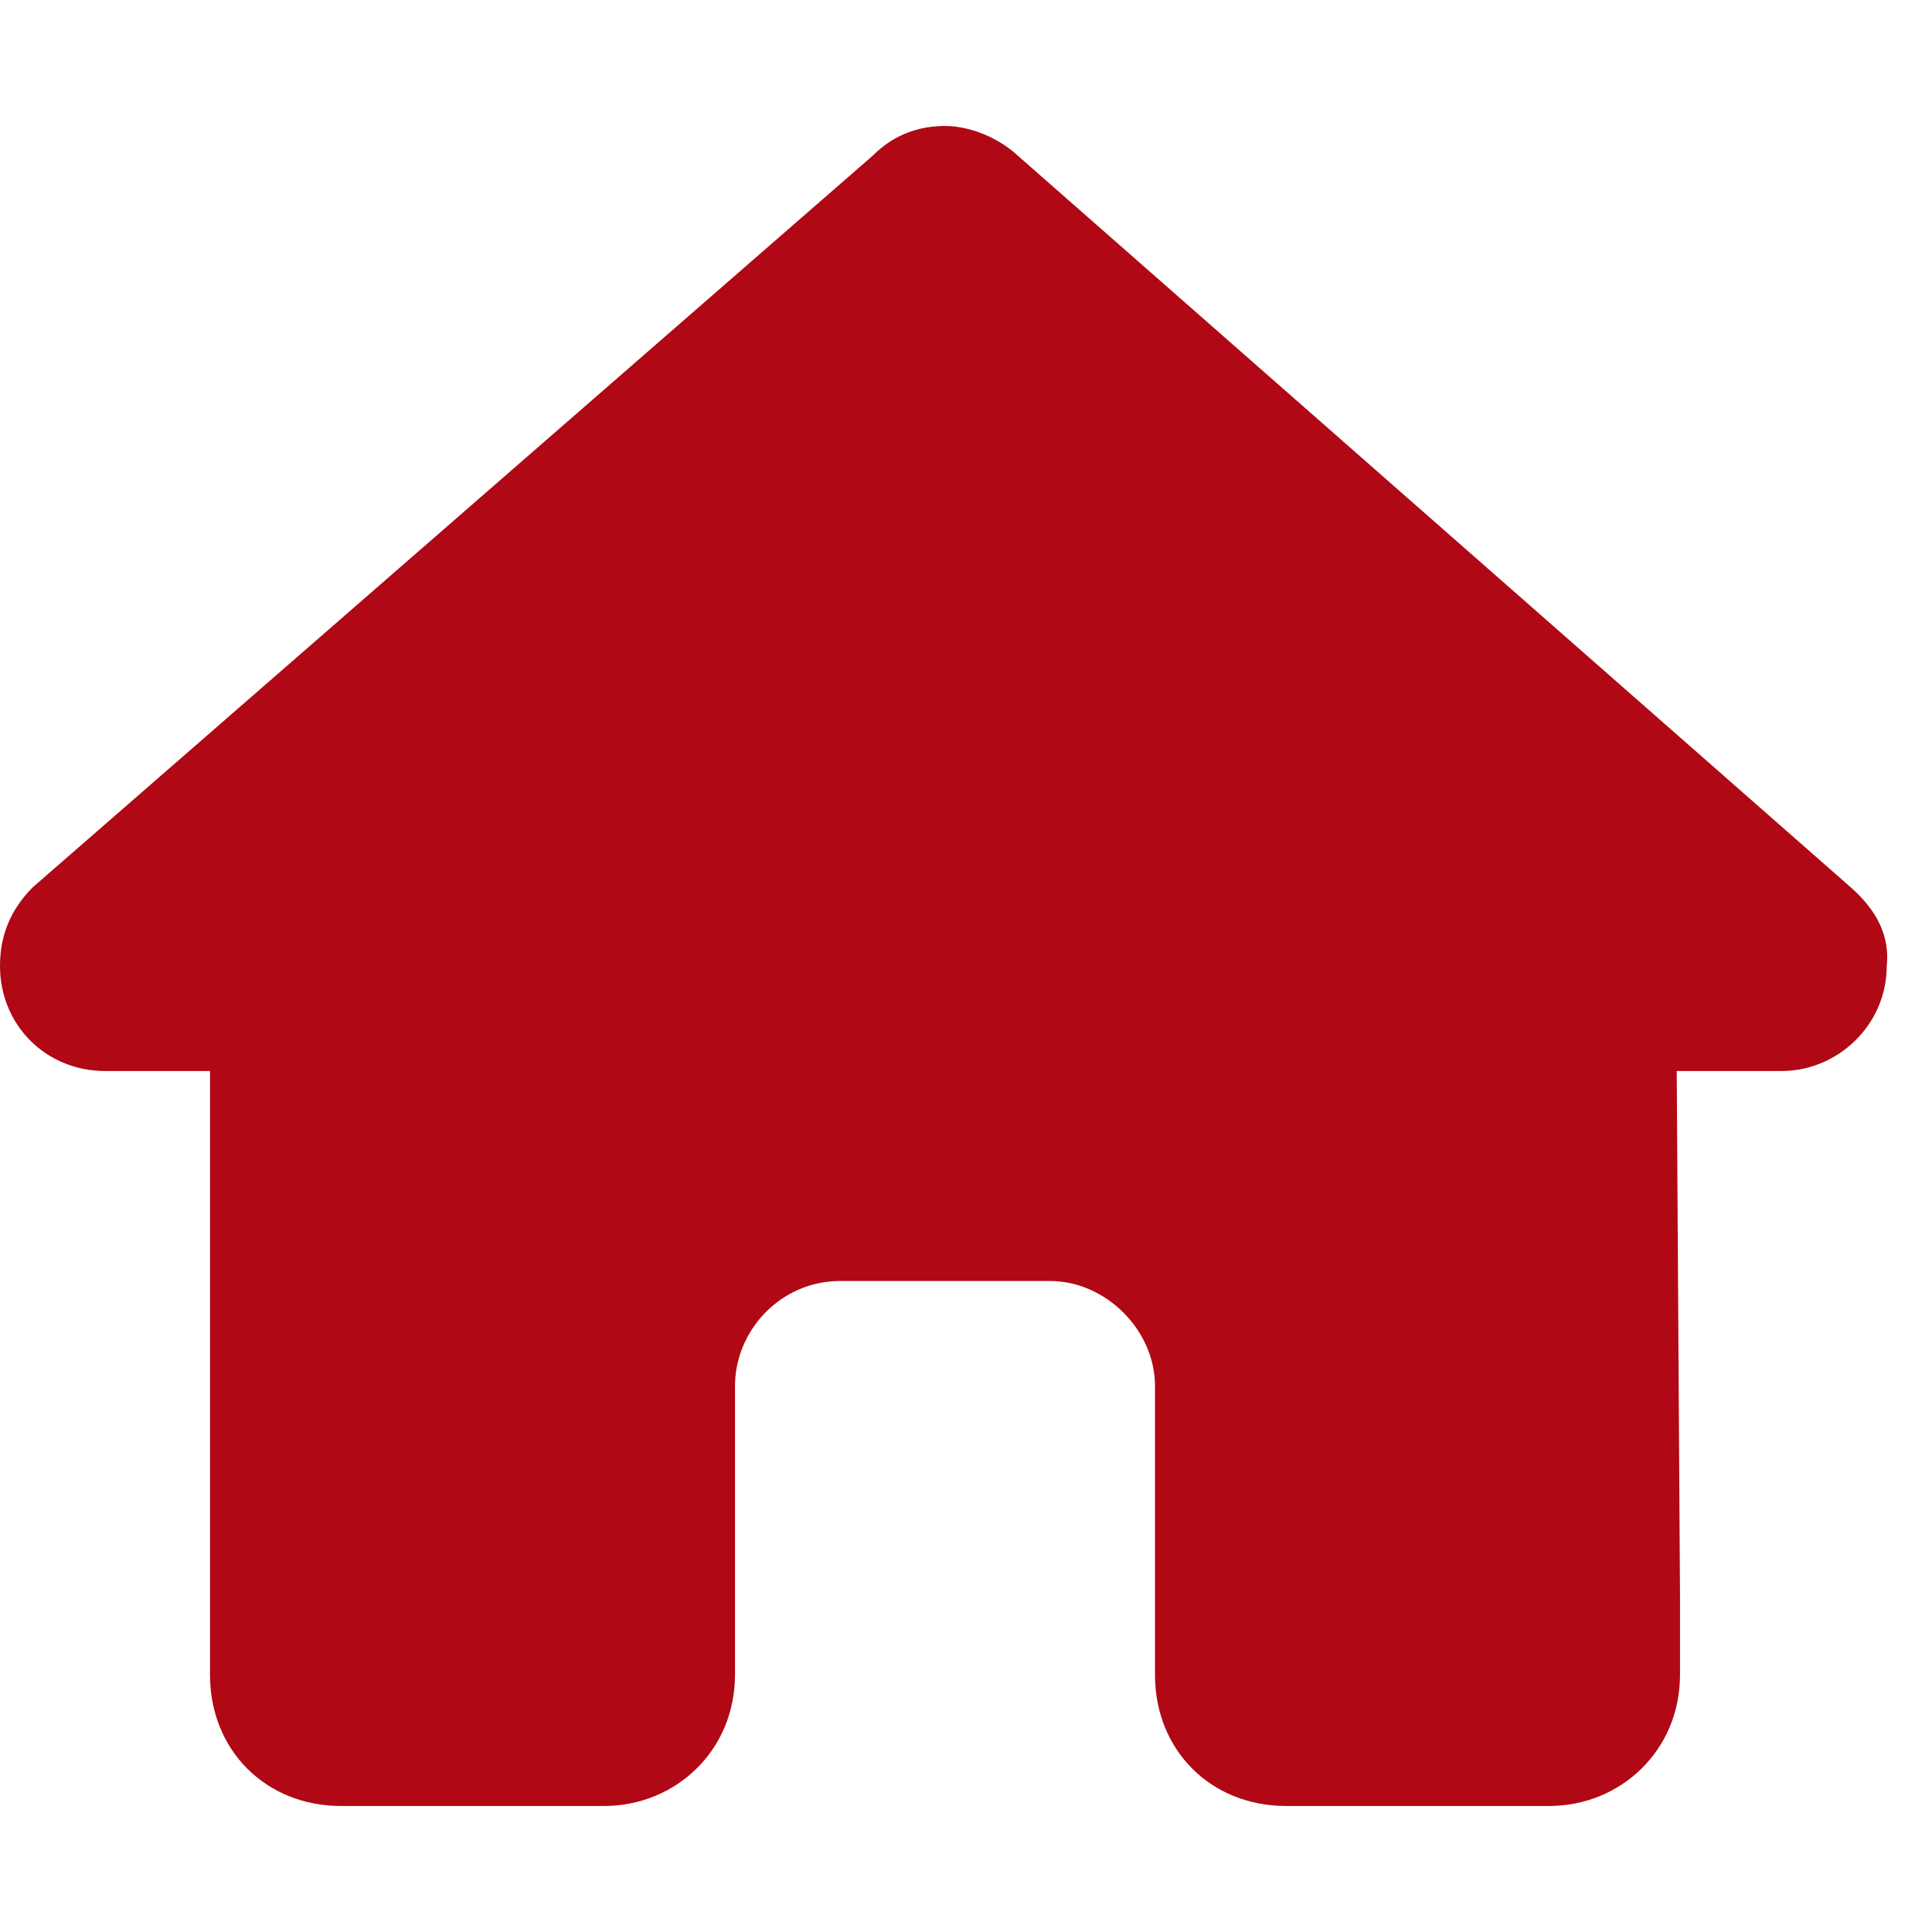 <svg width="28" height="28" viewBox="0 0 23 21" fill="none" xmlns="http://www.w3.org/2000/svg">
<path d="M22.461 10.5C22.461 11.203 21.875 11.75 21.211 11.75H19.961L20 18C20 18.117 20 18.234 20 18.312V18.938C20 19.836 19.297 20.5 18.438 20.5H17.812C17.734 20.5 17.695 20.5 17.656 20.5C17.617 20.5 17.539 20.5 17.5 20.5H15.312C14.414 20.5 13.75 19.836 13.75 18.938V15.5C13.75 14.836 13.164 14.25 12.5 14.25H10C9.297 14.25 8.75 14.836 8.75 15.5V18.938C8.75 19.836 8.047 20.5 7.188 20.5H5C4.922 20.5 4.883 20.5 4.805 20.5C4.766 20.5 4.727 20.5 4.688 20.5H4.062C3.164 20.5 2.5 19.836 2.5 18.938V14.562C2.5 14.562 2.5 14.523 2.5 14.484V11.75H1.25C0.547 11.75 0 11.203 0 10.5C0 10.148 0.117 9.836 0.391 9.562L10.391 0.852C10.664 0.578 10.977 0.5 11.25 0.5C11.523 0.5 11.836 0.617 12.07 0.812L22.031 9.562C22.344 9.836 22.5 10.148 22.461 10.5Z" fill="#B00814"/>
</svg>
